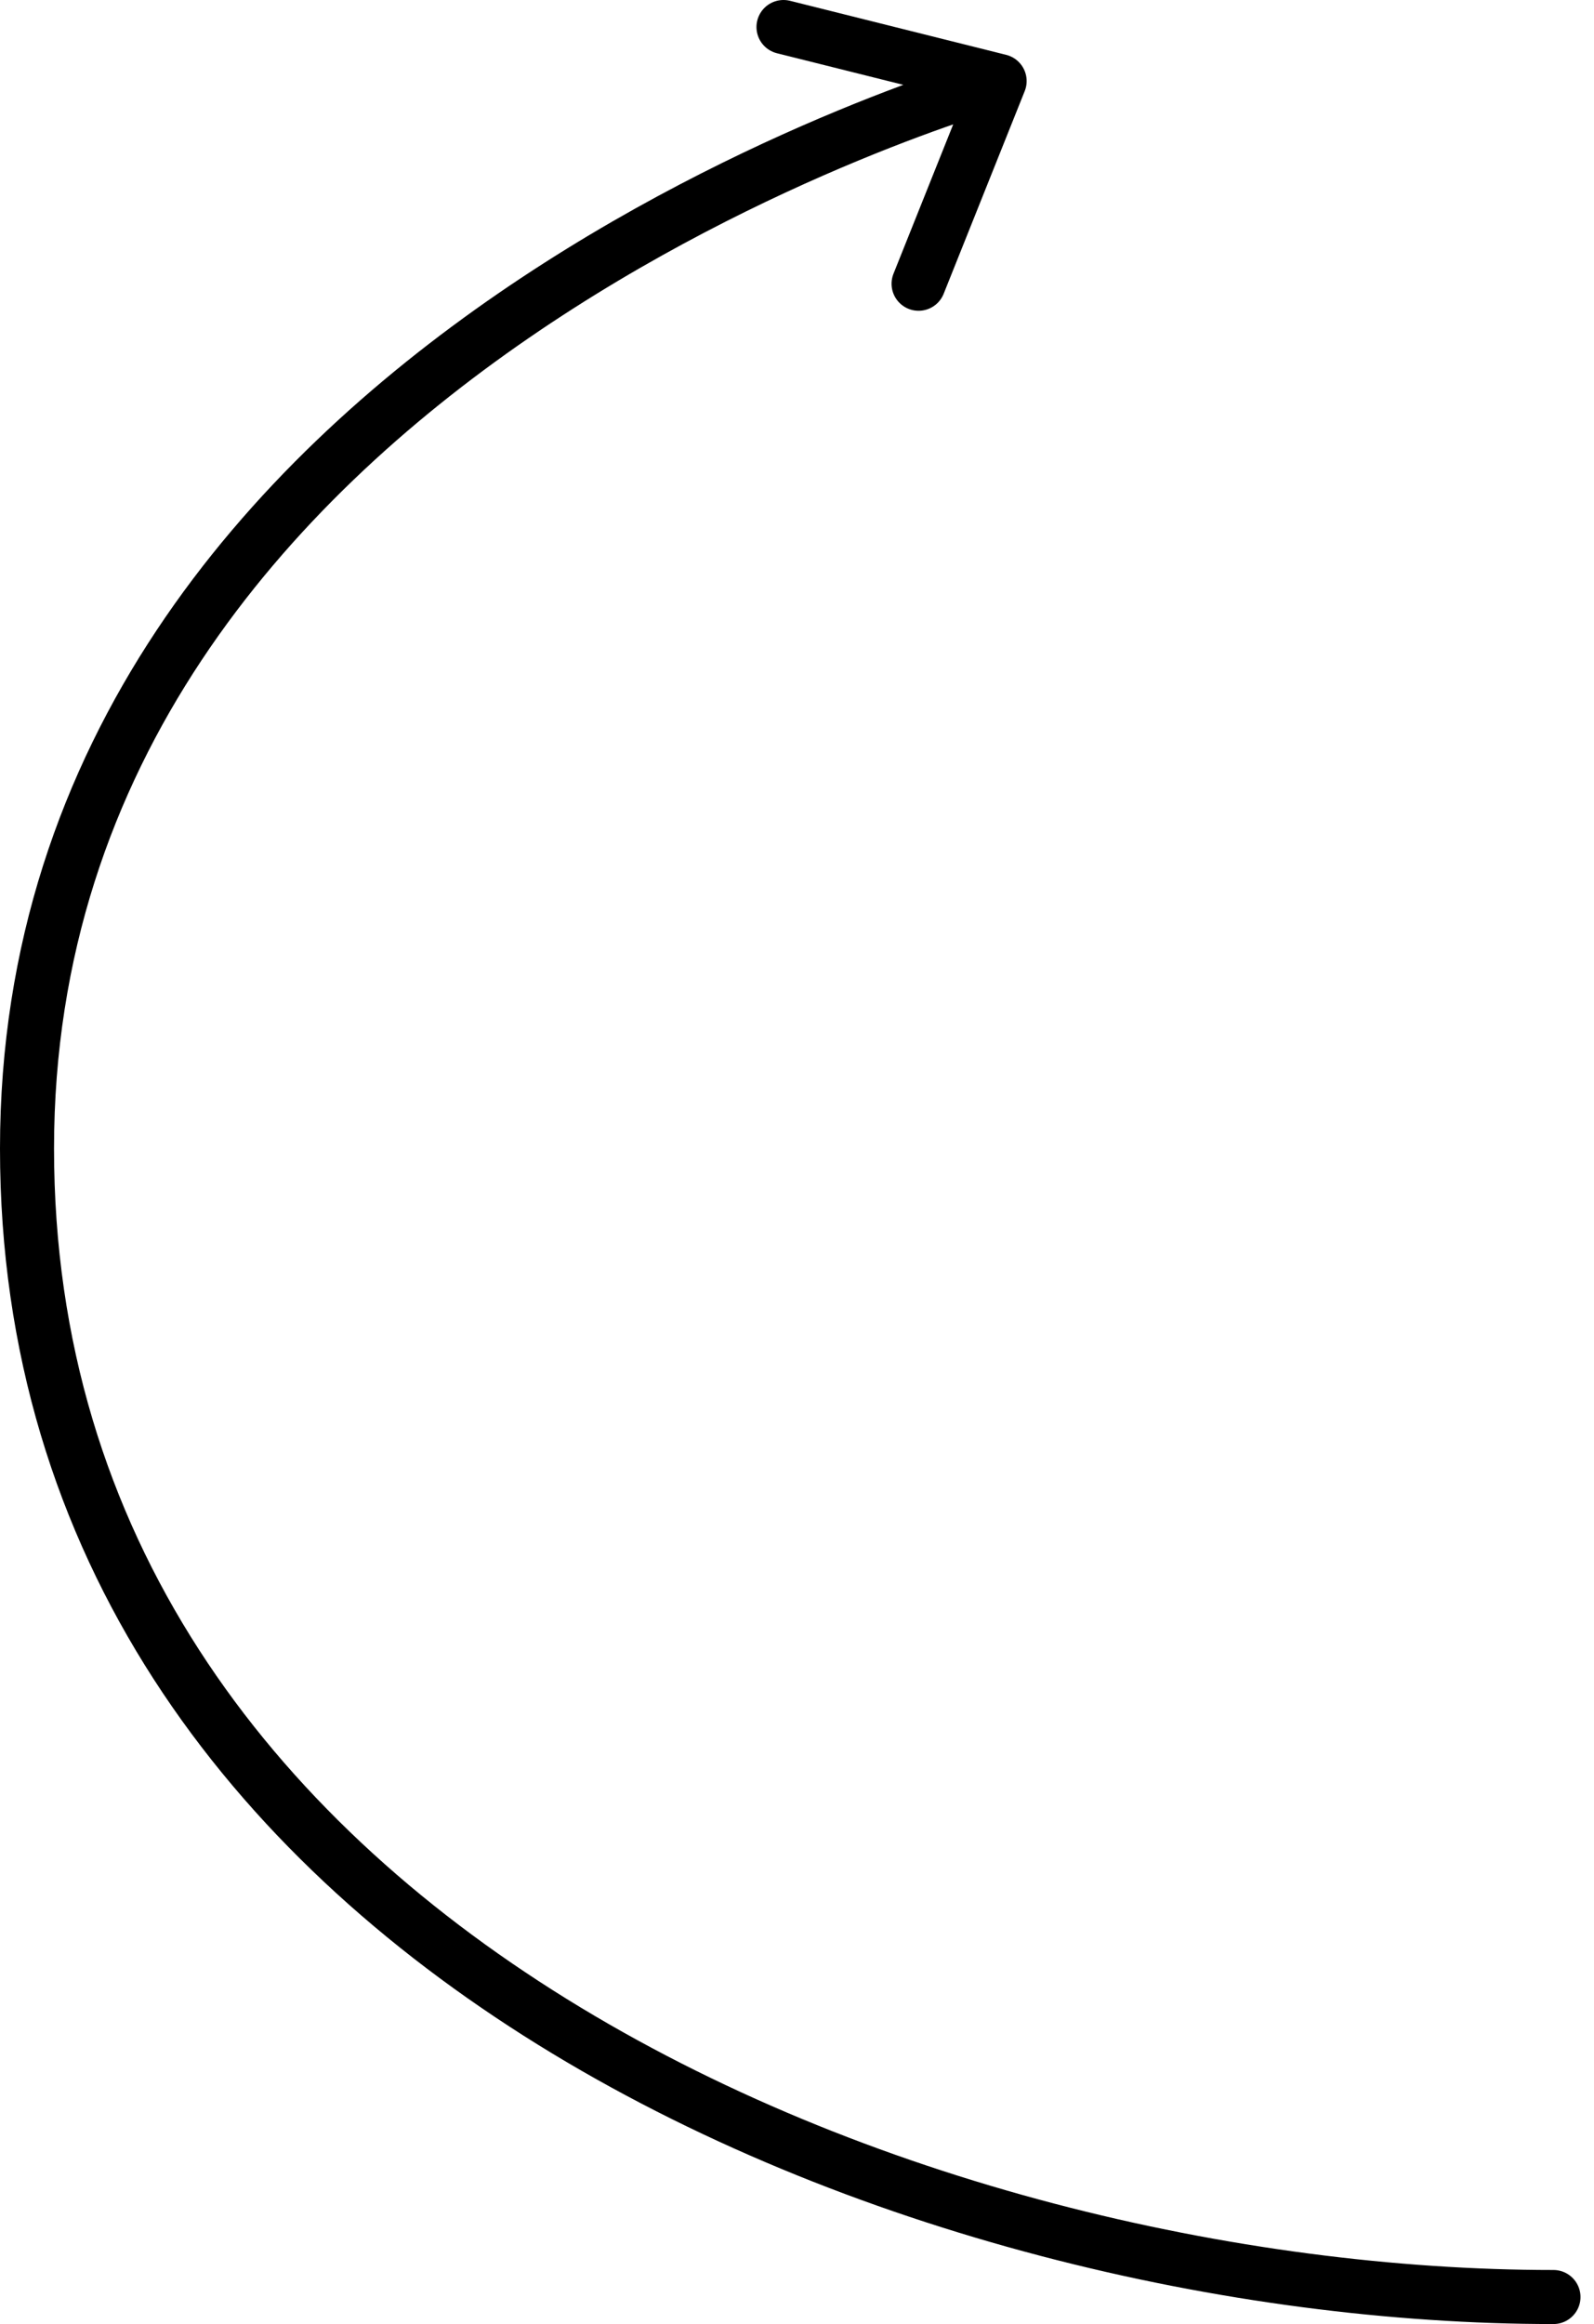 <svg width="59" height="86" viewBox="0 0 59 86" fill="none" xmlns="http://www.w3.org/2000/svg">
<path d="M57.5 85C34 85 1 72 1 42.5C1 13 37 3 37 3M37 3L34 10.5M37 3L29 1" stroke="black" stroke-width="2" stroke-linecap="round" stroke-linejoin="round"/>
</svg>
